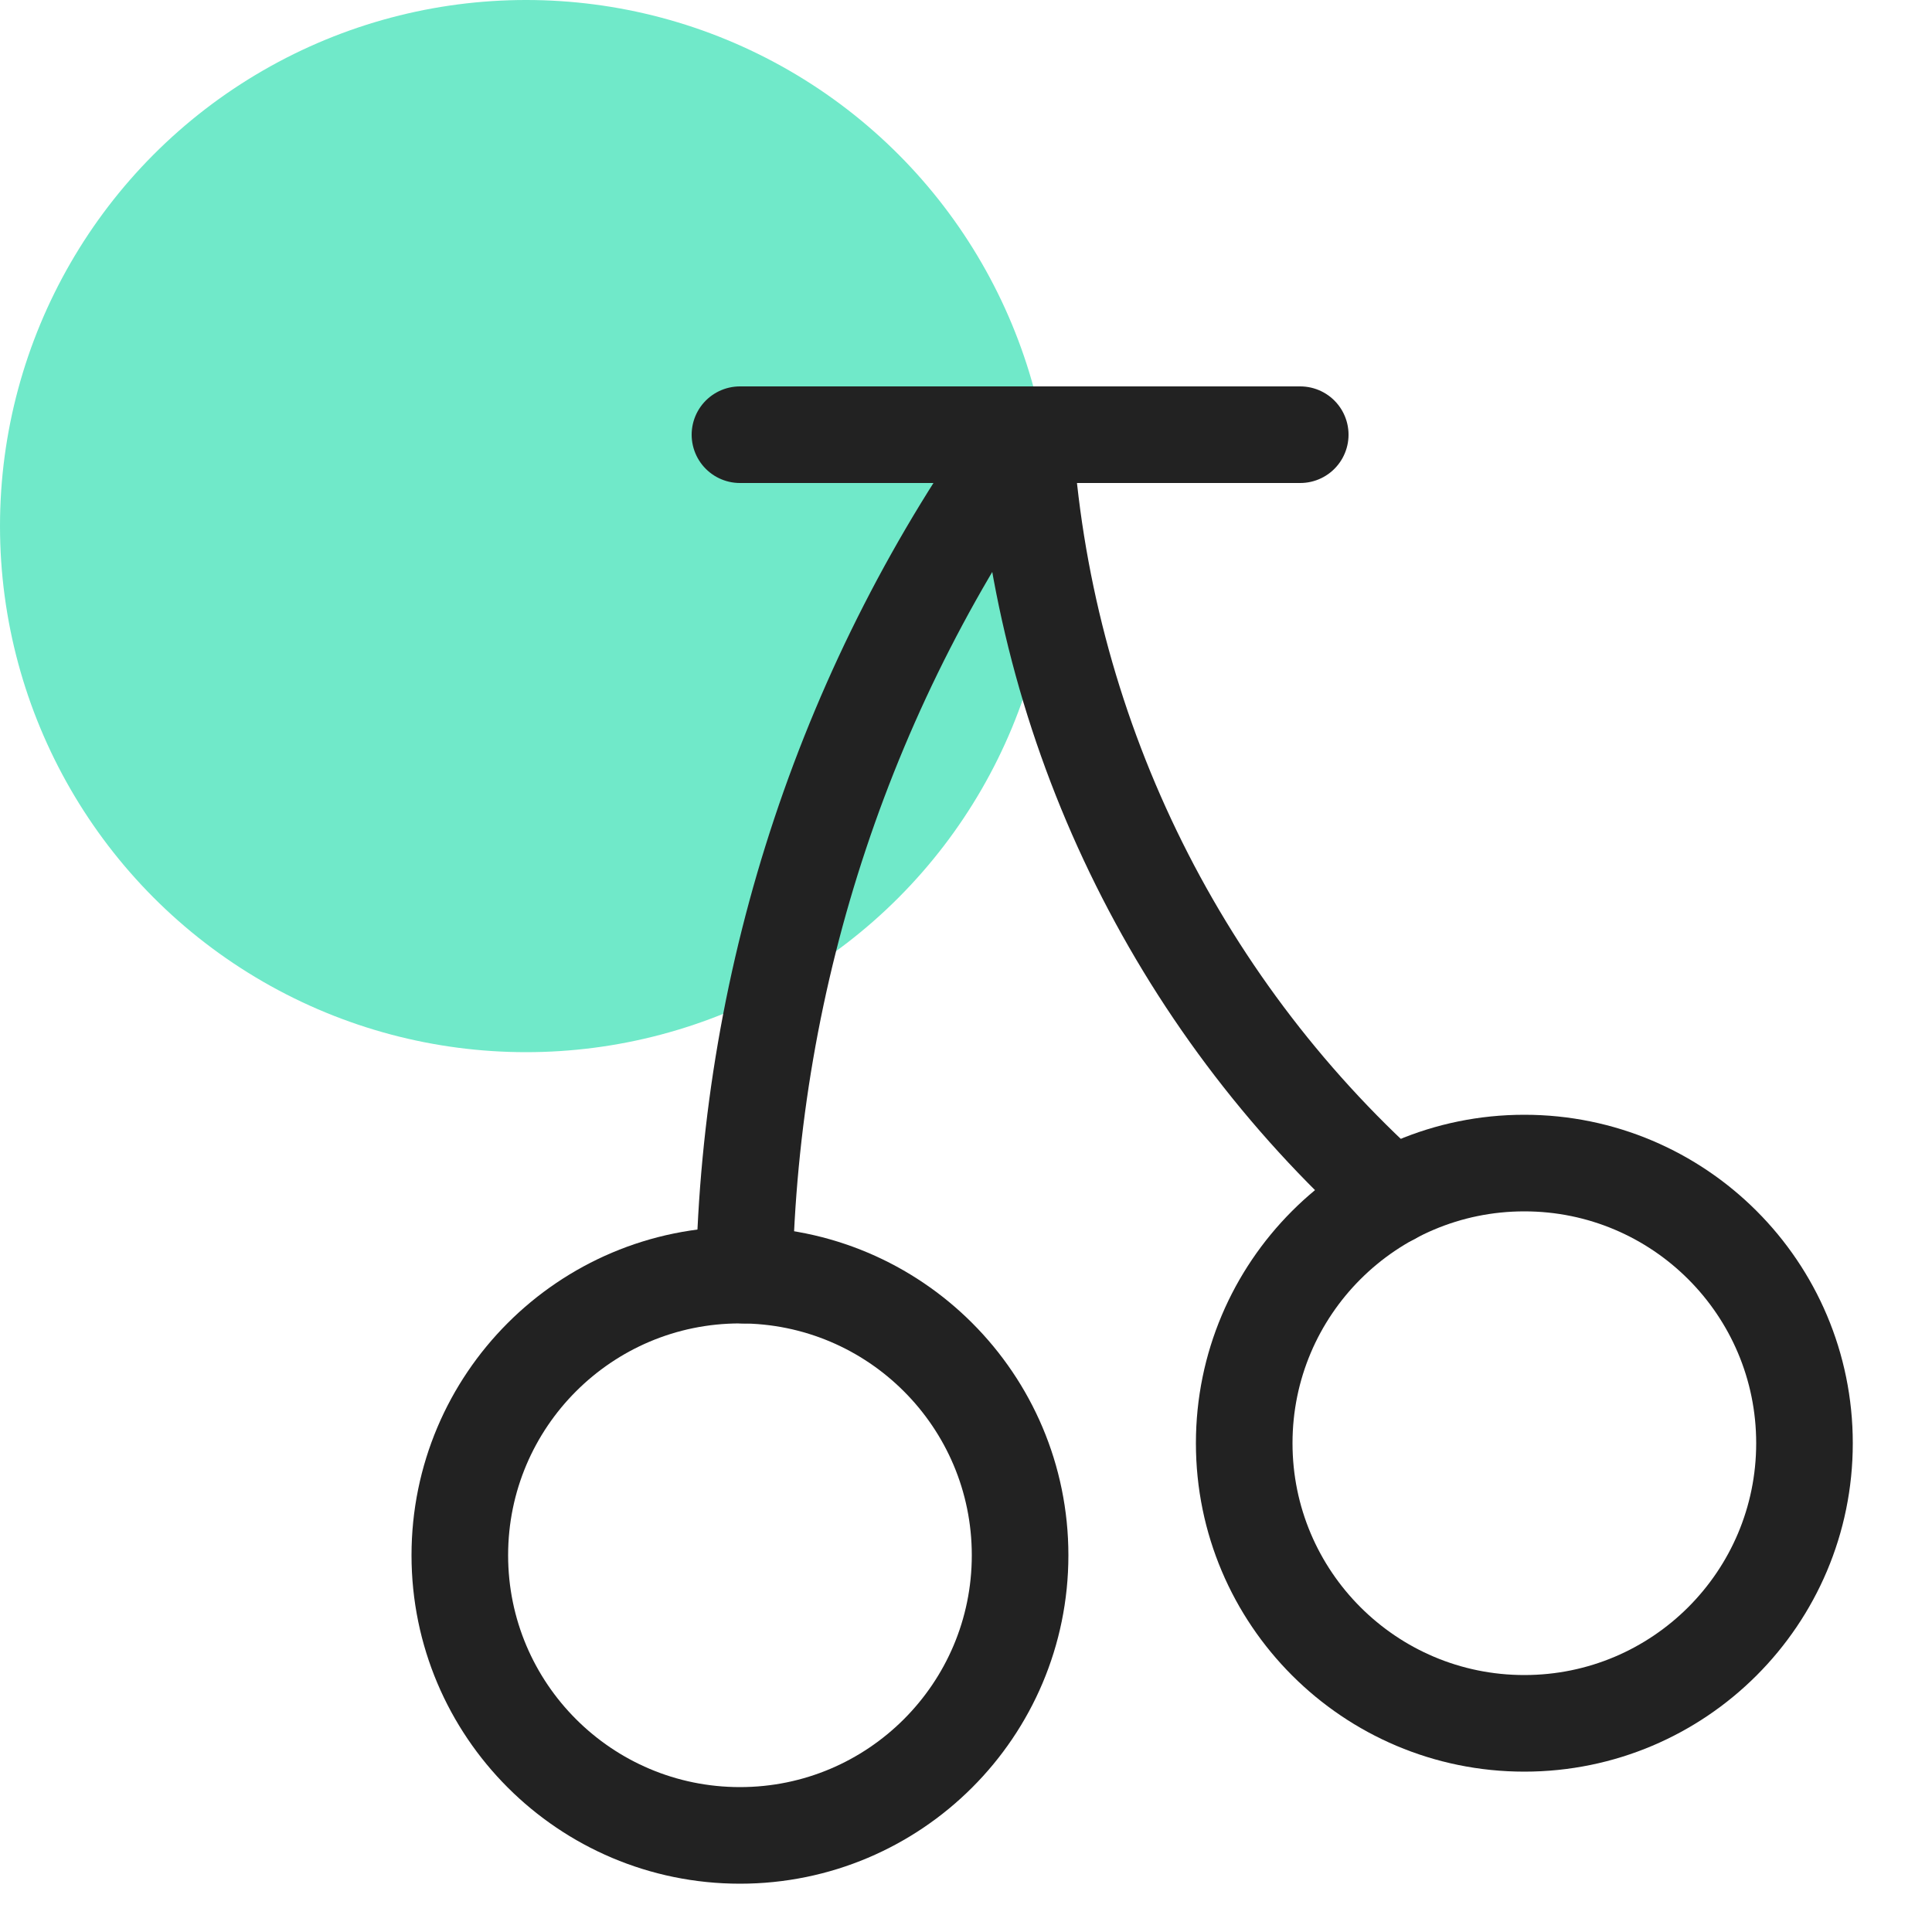<svg width="40" height="40" viewBox="0 0 40 40" fill="none" xmlns="http://www.w3.org/2000/svg">
<circle cx="10.892" cy="10.892" r="10.892" fill="#70E9C9"/>
<path d="M15.32 38C18.523 38 21.12 35.403 21.12 32.2C21.12 28.997 18.523 26.4 15.32 26.4C12.117 26.4 9.52 28.997 9.52 32.2C9.52 35.403 12.117 38 15.32 38Z" stroke="#222222" stroke-width="2" stroke-linecap="round" stroke-linejoin="round"/>
<path d="M31.56 35.68C34.763 35.68 37.36 33.083 37.36 29.88C37.36 26.677 34.763 24.08 31.56 24.08C28.357 24.08 25.76 26.677 25.76 29.88C25.76 33.083 28.357 35.68 31.56 35.68Z" stroke="#222222" stroke-width="2" stroke-linecap="round" stroke-linejoin="round"/>
<path d="M28.816 24.771C24.31 20.716 21.578 15.051 21.209 9C17.55 14.075 15.527 20.145 15.409 26.4M15.32 9H26.92" stroke="#222222" stroke-width="2" stroke-linecap="round" stroke-linejoin="round"/>
</svg>

